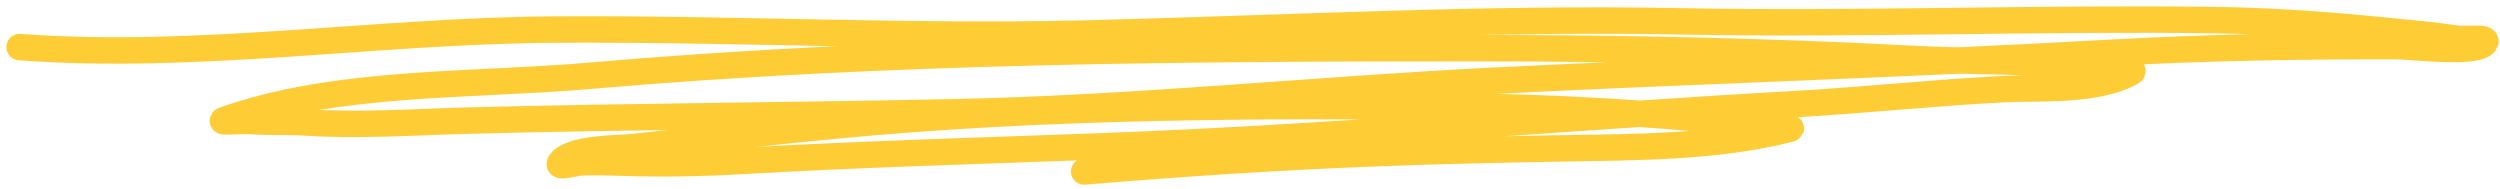 <svg width="383" height="29" viewBox="0 0 383 29" fill="none" xmlns="http://www.w3.org/2000/svg">
<path d="M166.096 26.271C181.552 24.973 197.011 23.973 212.506 23.404C221.201 23.085 229.895 22.902 238.595 22.743C250.352 22.527 262.739 22.644 274.238 19.73C274.845 19.576 273.004 19.521 272.385 19.429C271.093 19.237 269.784 19.143 268.488 18.982C265.262 18.58 262.053 18.298 258.816 18.024C247.691 17.083 236.532 16.46 225.369 16.361C192.785 16.072 160.864 16.122 128.372 19.203C117.944 20.192 107.551 21.367 97.138 22.519C94.744 22.784 87.511 22.614 85.846 24.91C85.192 25.811 88.072 24.902 89.185 24.869C91.134 24.812 93.066 24.838 95.013 24.909C101.218 25.134 107.43 25.015 113.632 24.659C131.904 23.609 150.249 23.104 168.546 22.425C204.089 21.107 239.579 17.945 275.081 15.946C285.708 15.348 296.3 14.192 306.927 13.66C312.889 13.361 321.039 14.047 326.484 11.096C327.61 10.486 323.945 10.767 322.676 10.597C320.424 10.296 318.211 10.022 315.943 9.842C308.419 9.245 300.797 9.431 293.252 9.032C271.424 7.879 249.56 7.395 227.692 7.382C182.102 7.355 135.77 7.654 90.335 11.614C72.494 13.169 51.478 12.304 34.391 18.376C33.085 18.84 37.164 18.426 38.545 18.543C41.215 18.768 43.929 18.576 46.608 18.752C54.955 19.302 63.285 18.701 71.636 18.481C96.552 17.823 121.518 17.727 146.468 17.194C174.002 16.606 201.413 13.739 228.907 12.364C260.248 10.798 291.58 9.876 322.908 8.112C337.659 7.281 352.411 7.034 367.179 7.068C369.28 7.073 379.188 8.292 380.617 6.633C381.585 5.511 377.696 6.138 376.233 5.911C372.924 5.397 369.606 5.122 366.277 4.784C357.338 3.877 348.328 3.201 339.342 3.079C311.979 2.708 284.588 3.798 257.23 3.268C227.014 2.683 196.528 4.4 166.301 5.134C139.102 5.795 111.783 4.337 84.563 4.532C57.532 4.726 30.015 9.223 3 7.211" stroke="#FECD36" stroke-width="4.05" stroke-miterlimit="1.5" stroke-linecap="round" stroke-linejoin="round"/>
</svg>

